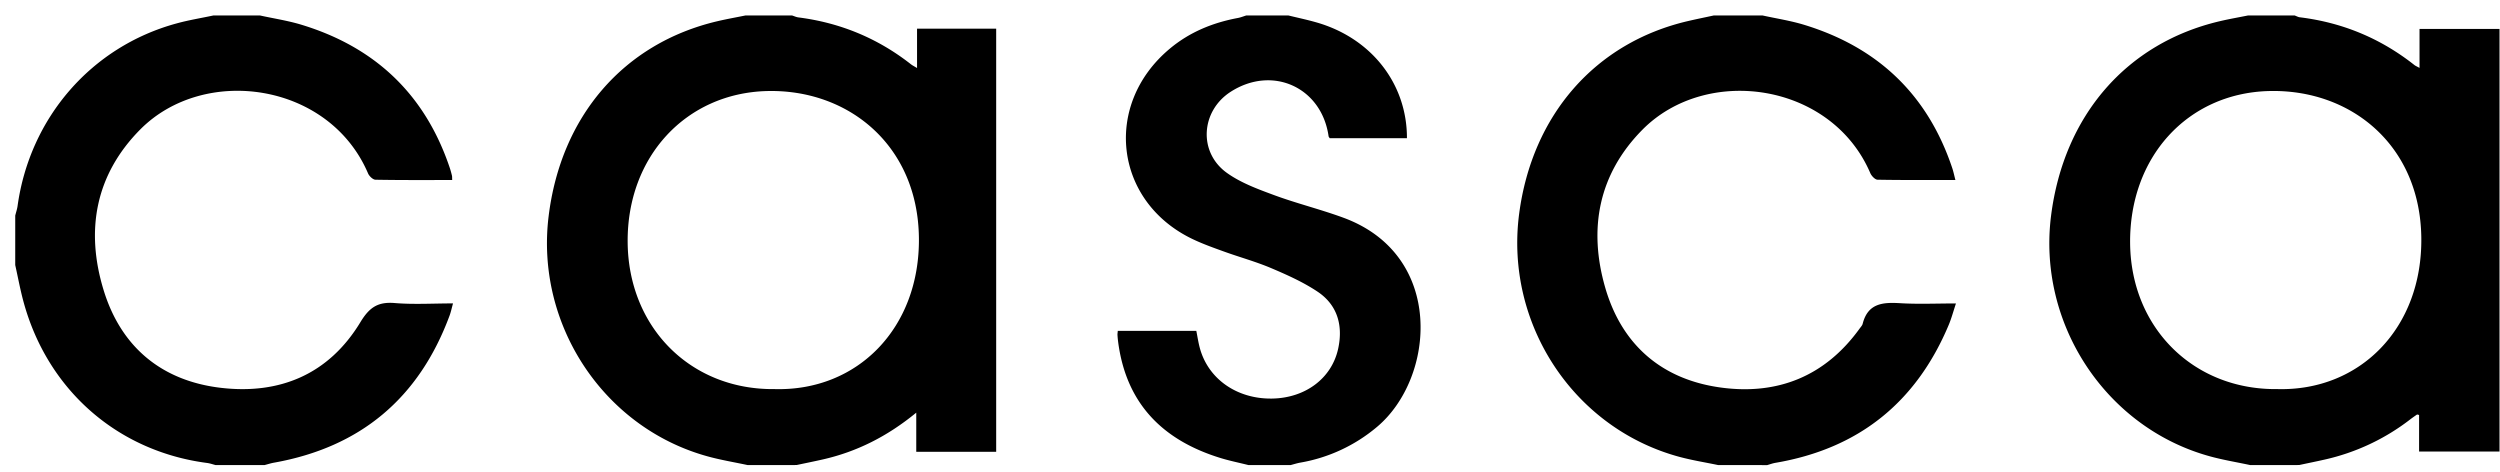 <svg xmlns="http://www.w3.org/2000/svg" viewBox="0 0 159 30"><g fill="currentColor"><path d="M143.11 29.578c-.85-.182-1.711-.323-2.547-.552-6.63-1.814-10.995-8.44-10.113-15.324.814-6.362 4.802-10.96 10.724-12.352.595-.14 1.197-.245 1.795-.365h2.974c.109.039.215.102.327.115 2.707.333 5.136 1.338 7.285 3.036.065.052.145.083.327.183V1.842h5.087v26.876h-5.115v-2.327c-.092-.019-.121-.034-.133-.026-.155.108-.31.215-.459.33a13.843 13.843 0 0 1-5.395 2.53c-.545.124-1.093.234-1.64.351-1.04.002-2.08.002-3.117.002Zm1.731-4.832c5.244.14 9.241-3.872 9.154-9.662-.087-5.893-4.526-9.454-9.741-9.292-5.127.158-8.85 4.194-8.778 9.724.072 5.365 4.059 9.295 9.365 9.23ZM47.546 29.578c-.85-.182-1.71-.323-2.544-.554-6.608-1.82-10.949-8.376-10.112-15.25.776-6.383 4.771-11.014 10.722-12.421.593-.14 1.195-.246 1.793-.368h2.974c.133.042.263.105.399.122 2.656.339 5.048 1.324 7.163 2.985.084.066.182.113.383.234V1.823h5.033v26.911h-5.083v-2.489c-1.843 1.513-3.79 2.49-5.967 2.981-.547.124-1.096.234-1.645.35-1.04.002-2.079.002-3.116.002Zm1.699-4.832c5.313.154 9.263-3.903 9.198-9.617-.067-5.905-4.507-9.486-9.698-9.337-5.103.147-8.869 4.154-8.826 9.61.042 5.425 4.007 9.398 9.326 9.344ZM109.273 29.578c-.804-.168-1.618-.298-2.411-.508-6.76-1.796-11.167-8.465-10.243-15.48.829-6.287 4.848-10.876 10.732-12.249.545-.127 1.093-.237 1.639-.356h3.115c.871.192 1.758.328 2.611.585 4.681 1.421 7.882 4.423 9.453 9.137.072.217.117.443.195.74-1.705 0-3.329.012-4.951-.018-.16-.003-.384-.24-.462-.42-2.471-5.762-10.41-6.893-14.497-2.755-2.796 2.83-3.44 6.301-2.363 10.034 1.055 3.654 3.608 5.844 7.337 6.357 3.611.498 6.647-.701 8.847-3.752.069-.096.163-.19.191-.3.331-1.309 1.284-1.377 2.385-1.31 1.146.069 2.297.016 3.548.016-.172.517-.287.952-.458 1.36-2.082 4.962-5.758 7.88-11.018 8.776-.18.03-.354.096-.531.146-1.042-.003-2.081-.003-3.119-.003ZM16.54.985c.871.192 1.759.325 2.611.582 4.68 1.417 7.883 4.415 9.459 9.123.052.157.096.318.134.48.016.067.009.14.016.279-1.634 0-3.256.011-4.879-.019-.164-.003-.398-.227-.473-.403C20.938 5.244 13 4.122 8.922 8.232c-2.864 2.888-3.494 6.425-2.331 10.223 1.114 3.639 3.718 5.77 7.45 6.21 3.741.442 6.87-.852 8.883-4.178.58-.957 1.127-1.301 2.185-1.213 1.192.1 2.4.023 3.703.023-.083.3-.133.543-.218.774-1.952 5.27-5.685 8.376-11.166 9.355-.204.036-.402.102-.603.153h-3.114c-.18-.046-.357-.111-.54-.134-5.697-.744-10.147-4.64-11.674-10.248-.21-.77-.354-1.56-.528-2.341V13.71c.05-.203.12-.403.148-.607C1.897 7.482 5.82 2.963 11.23 1.49c.768-.212 1.557-.339 2.338-.505h2.973ZM81.948.985c.592.145 1.188.27 1.773.438 3.49.996 5.768 3.896 5.76 7.365h-4.913c-.026-.046-.064-.081-.07-.123-.443-3.11-3.565-4.532-6.22-2.832-1.906 1.22-2.083 3.85-.246 5.164.884.632 1.956 1.026 2.986 1.407 1.457.539 2.975.909 4.433 1.447 6.462 2.383 5.834 10.188 2.126 13.3a10.261 10.261 0 0 1-4.88 2.272c-.205.037-.406.102-.609.155h-2.69c-.587-.148-1.184-.268-1.762-.445-3.664-1.124-6.011-3.44-6.524-7.4a6.108 6.108 0 0 1-.04-.426c-.005-.07.009-.141.019-.263h4.995c.072.362.124.712.213 1.052.52 1.996 2.363 3.291 4.613 3.253 2.1-.036 3.777-1.278 4.192-3.157.327-1.48-.034-2.792-1.31-3.644-.914-.609-1.94-1.068-2.954-1.498-.974-.413-2.004-.692-3.002-1.054-.686-.248-1.378-.494-2.034-.812-4.942-2.399-5.655-8.532-1.41-12.083 1.266-1.06 2.735-1.658 4.338-1.958.178-.033.35-.103.525-.158h2.691Z"/></g></svg>